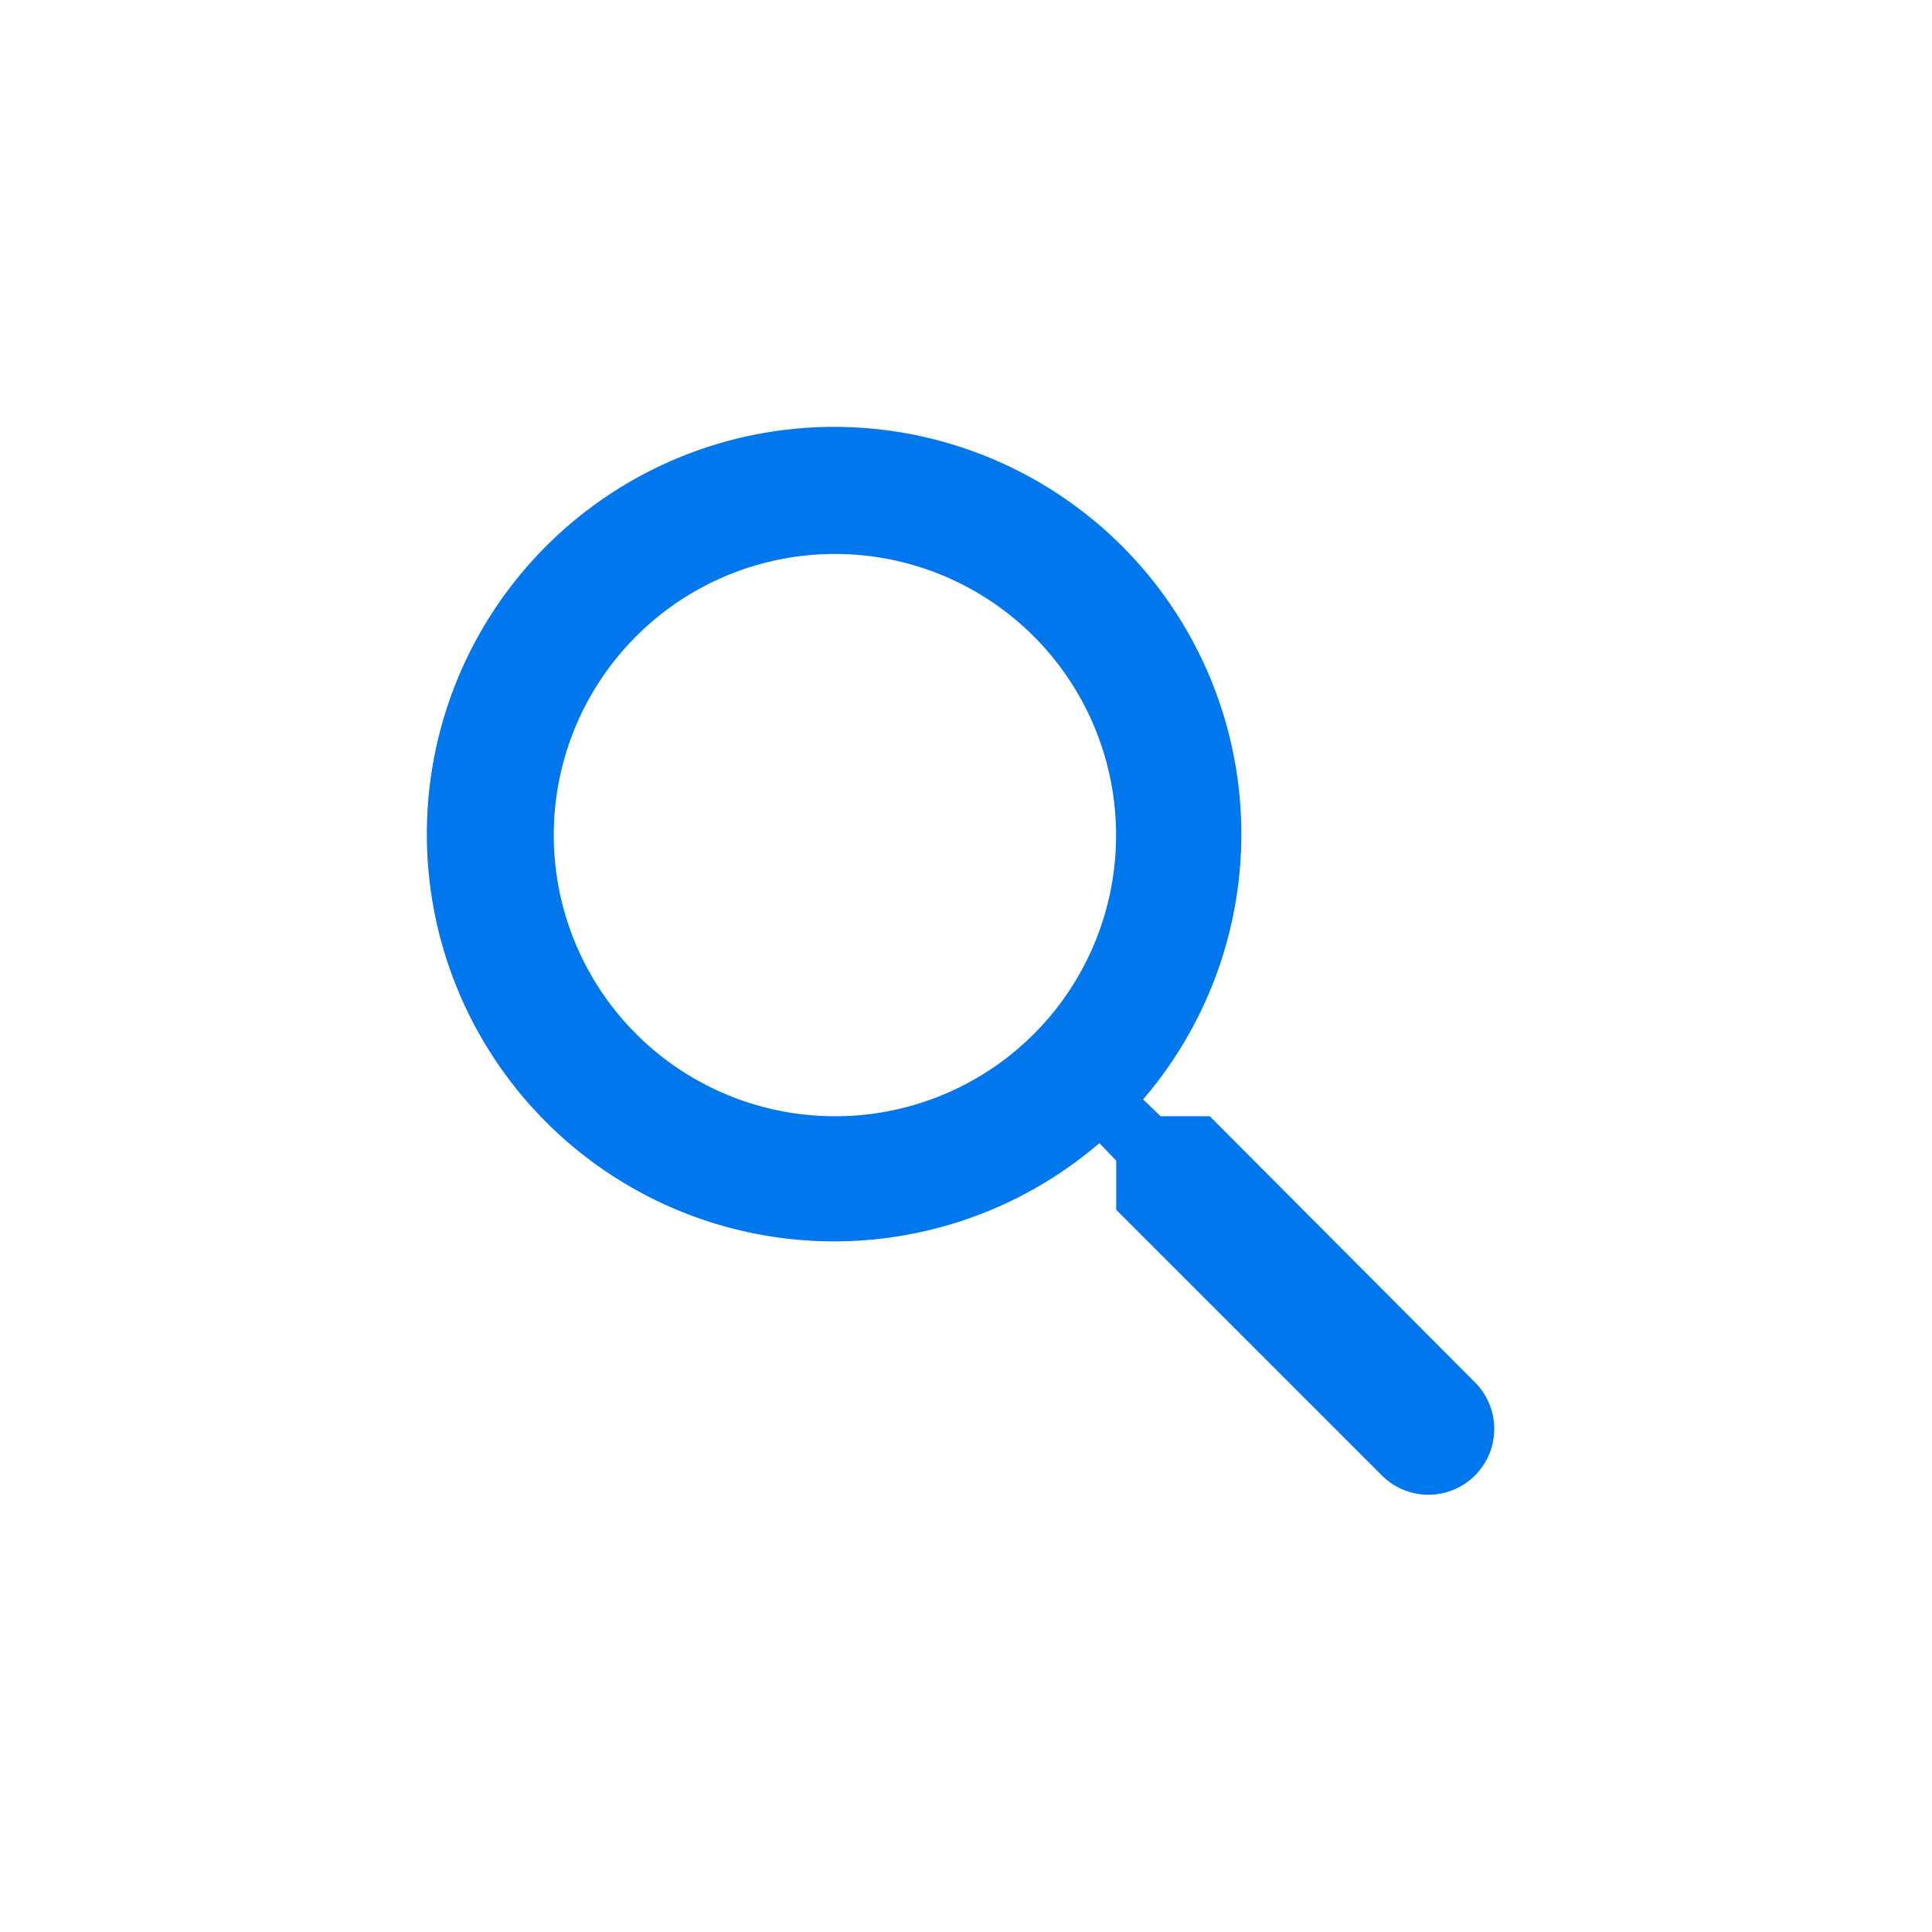 <svg xmlns="http://www.w3.org/2000/svg" width="48" height="48" viewBox="0 0 48 48">
  <g id="그룹_1457" data-name="그룹 1457" transform="translate(-1282 -1215)">
    <rect id="사각형_271" data-name="사각형 271" width="48" height="48" transform="translate(1282 1215)" fill="red" opacity="0"/>
    <g id="search-black-18dp_1_" data-name="search-black-18dp (1)" transform="translate(1288 1221)">
      <path id="패스_75" data-name="패스 75" d="M0,0H36V36H0Z" fill="none"/>
      <path id="패스_76" data-name="패스 76" d="M22.4,20.076H21.178l-.435-.419a10.118,10.118,0,1,0-1.087,1.087l.419.435V22.4l6.6,6.6a1.635,1.635,0,1,0,2.313-2.313Zm-9.314,0a6.985,6.985,0,1,1,6.985-6.985A6.976,6.976,0,0,1,13.09,20.076Z" transform="translate(1.657 1.657)" fill="#0077ed"/>
    </g>
  </g>
</svg>
